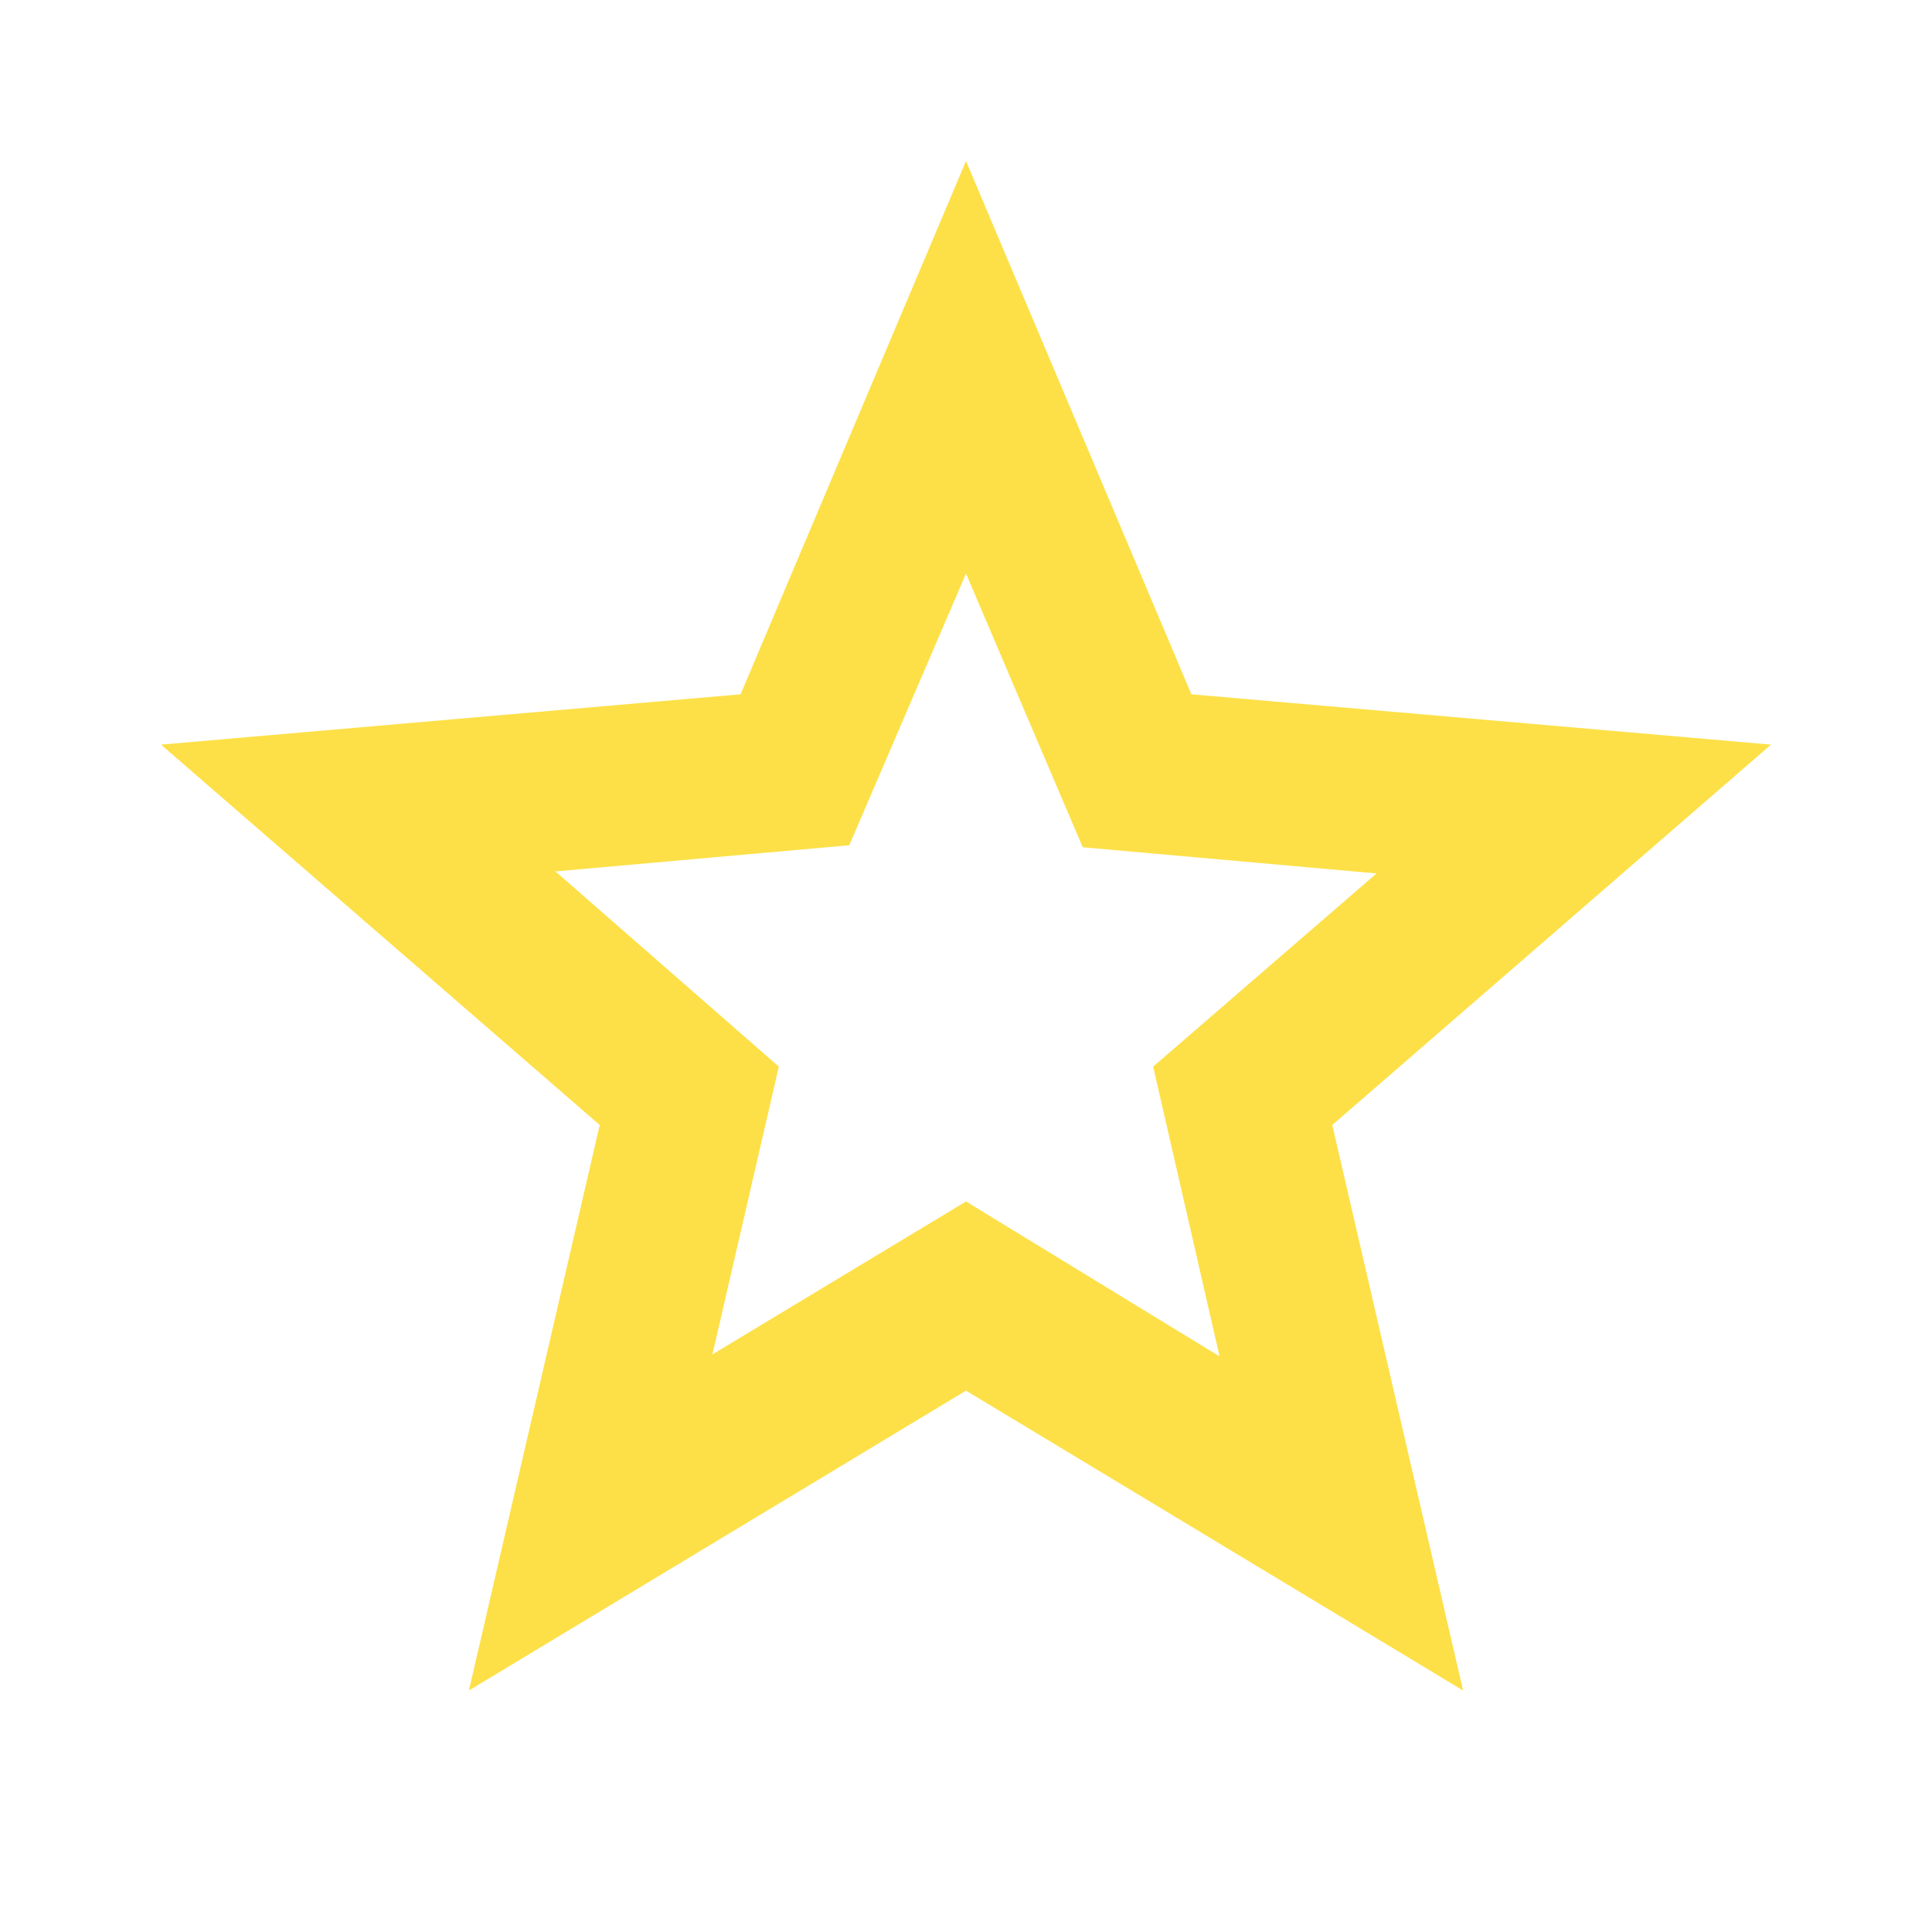 <svg xmlns="http://www.w3.org/2000/svg" height="24px" viewBox="0 -960 960 960" width="24px" fill="#fde047"><path d="m354-287 126-76 126 77-33-144 111-96-146-13-58-136-58 135-146 13 111 97-33 143ZM233-120l65-281L80-590l288-25 112-265 112 265 288 25-218 189 65 281-247-149-247 149Zm247-350Z"/></svg>